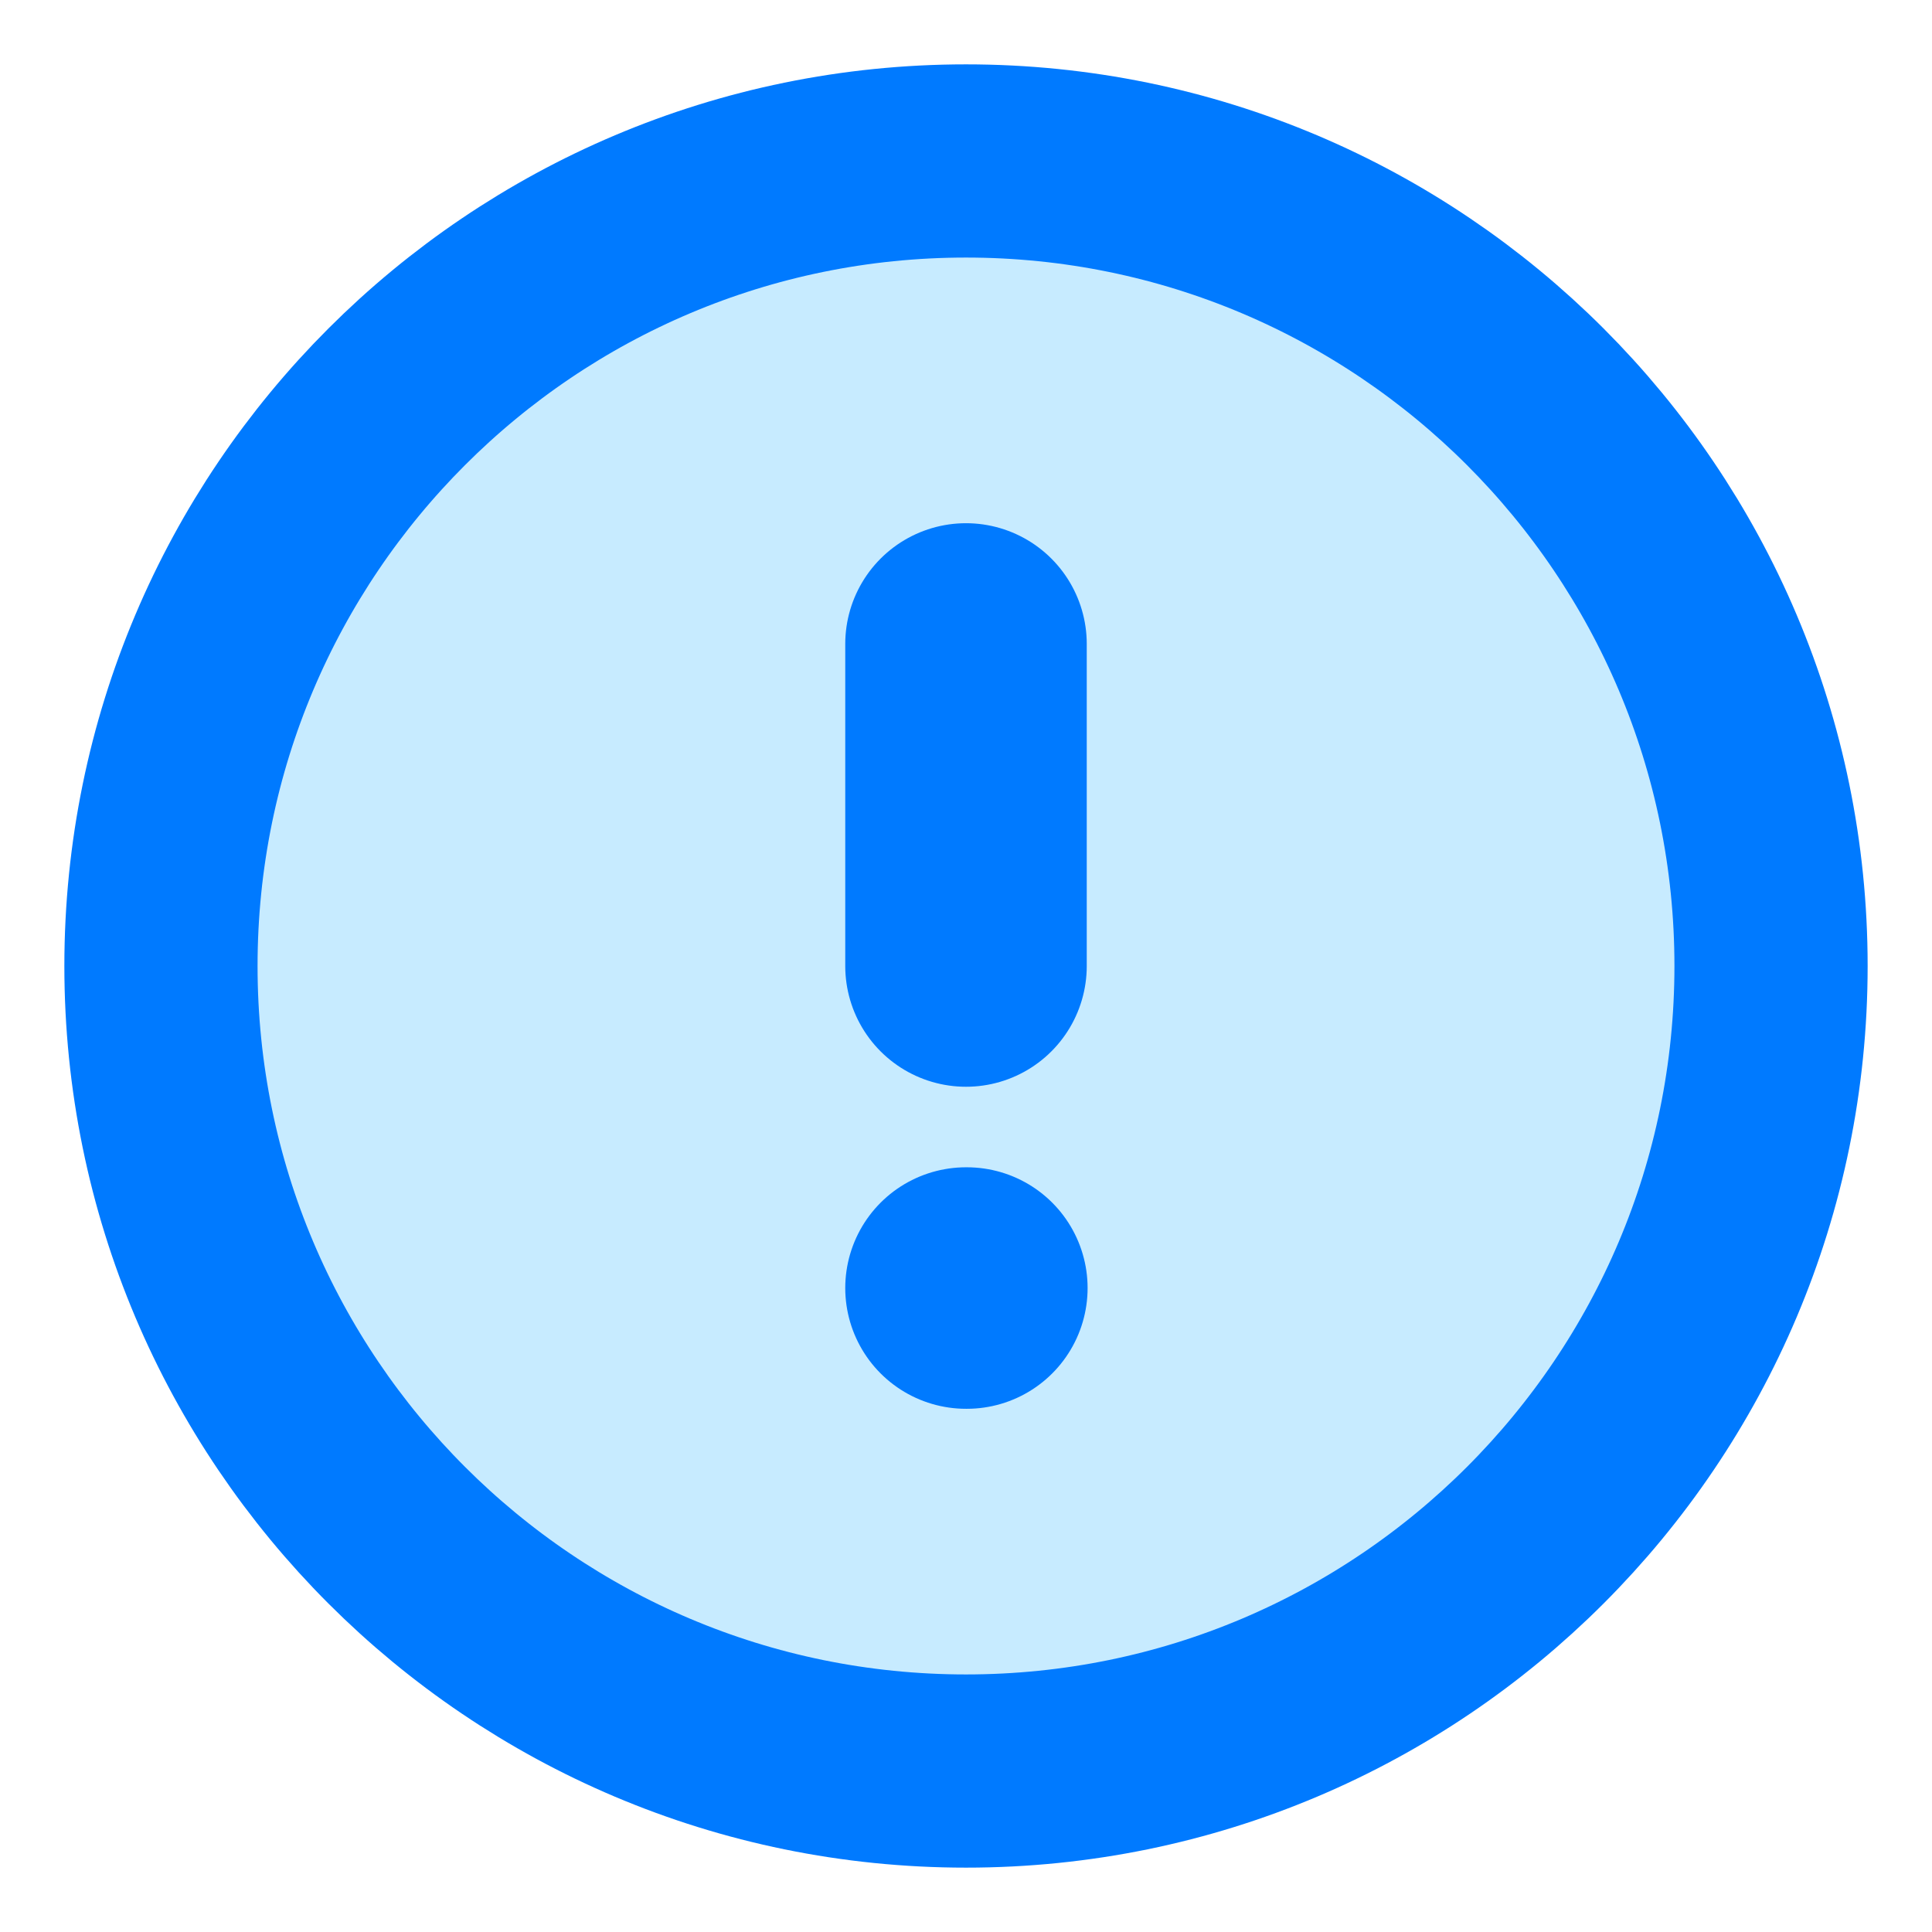 <svg width="16" height="16" viewBox="0 0 16 16" fill="none" xmlns="http://www.w3.org/2000/svg">
<g clip-path="url(#clip0_32_310)">
<path d="M8 14.667C11.682 14.667 14.667 11.682 14.667 8C14.667 4.318 11.682 1.333 8 1.333C4.318 1.333 1.333 4.318 1.333 8C1.333 11.682 4.318 14.667 8 14.667Z" fill="#C7EBFF" stroke="#007AFF" stroke-width="1.6" stroke-linecap="round" stroke-linejoin="round"/>
<path d="M8 5.333V8" stroke="#007AFF" stroke-width="2" stroke-linecap="round" stroke-linejoin="round"/>
<path d="M8 10.667H8.007" stroke="#007AFF" stroke-width="2" stroke-linecap="round" stroke-linejoin="round"/>
</g>
<defs>
<clipPath id="clip0_32_310">
<rect width="16" height="16" fill="white"/>
</clipPath>
</defs>
</svg>

